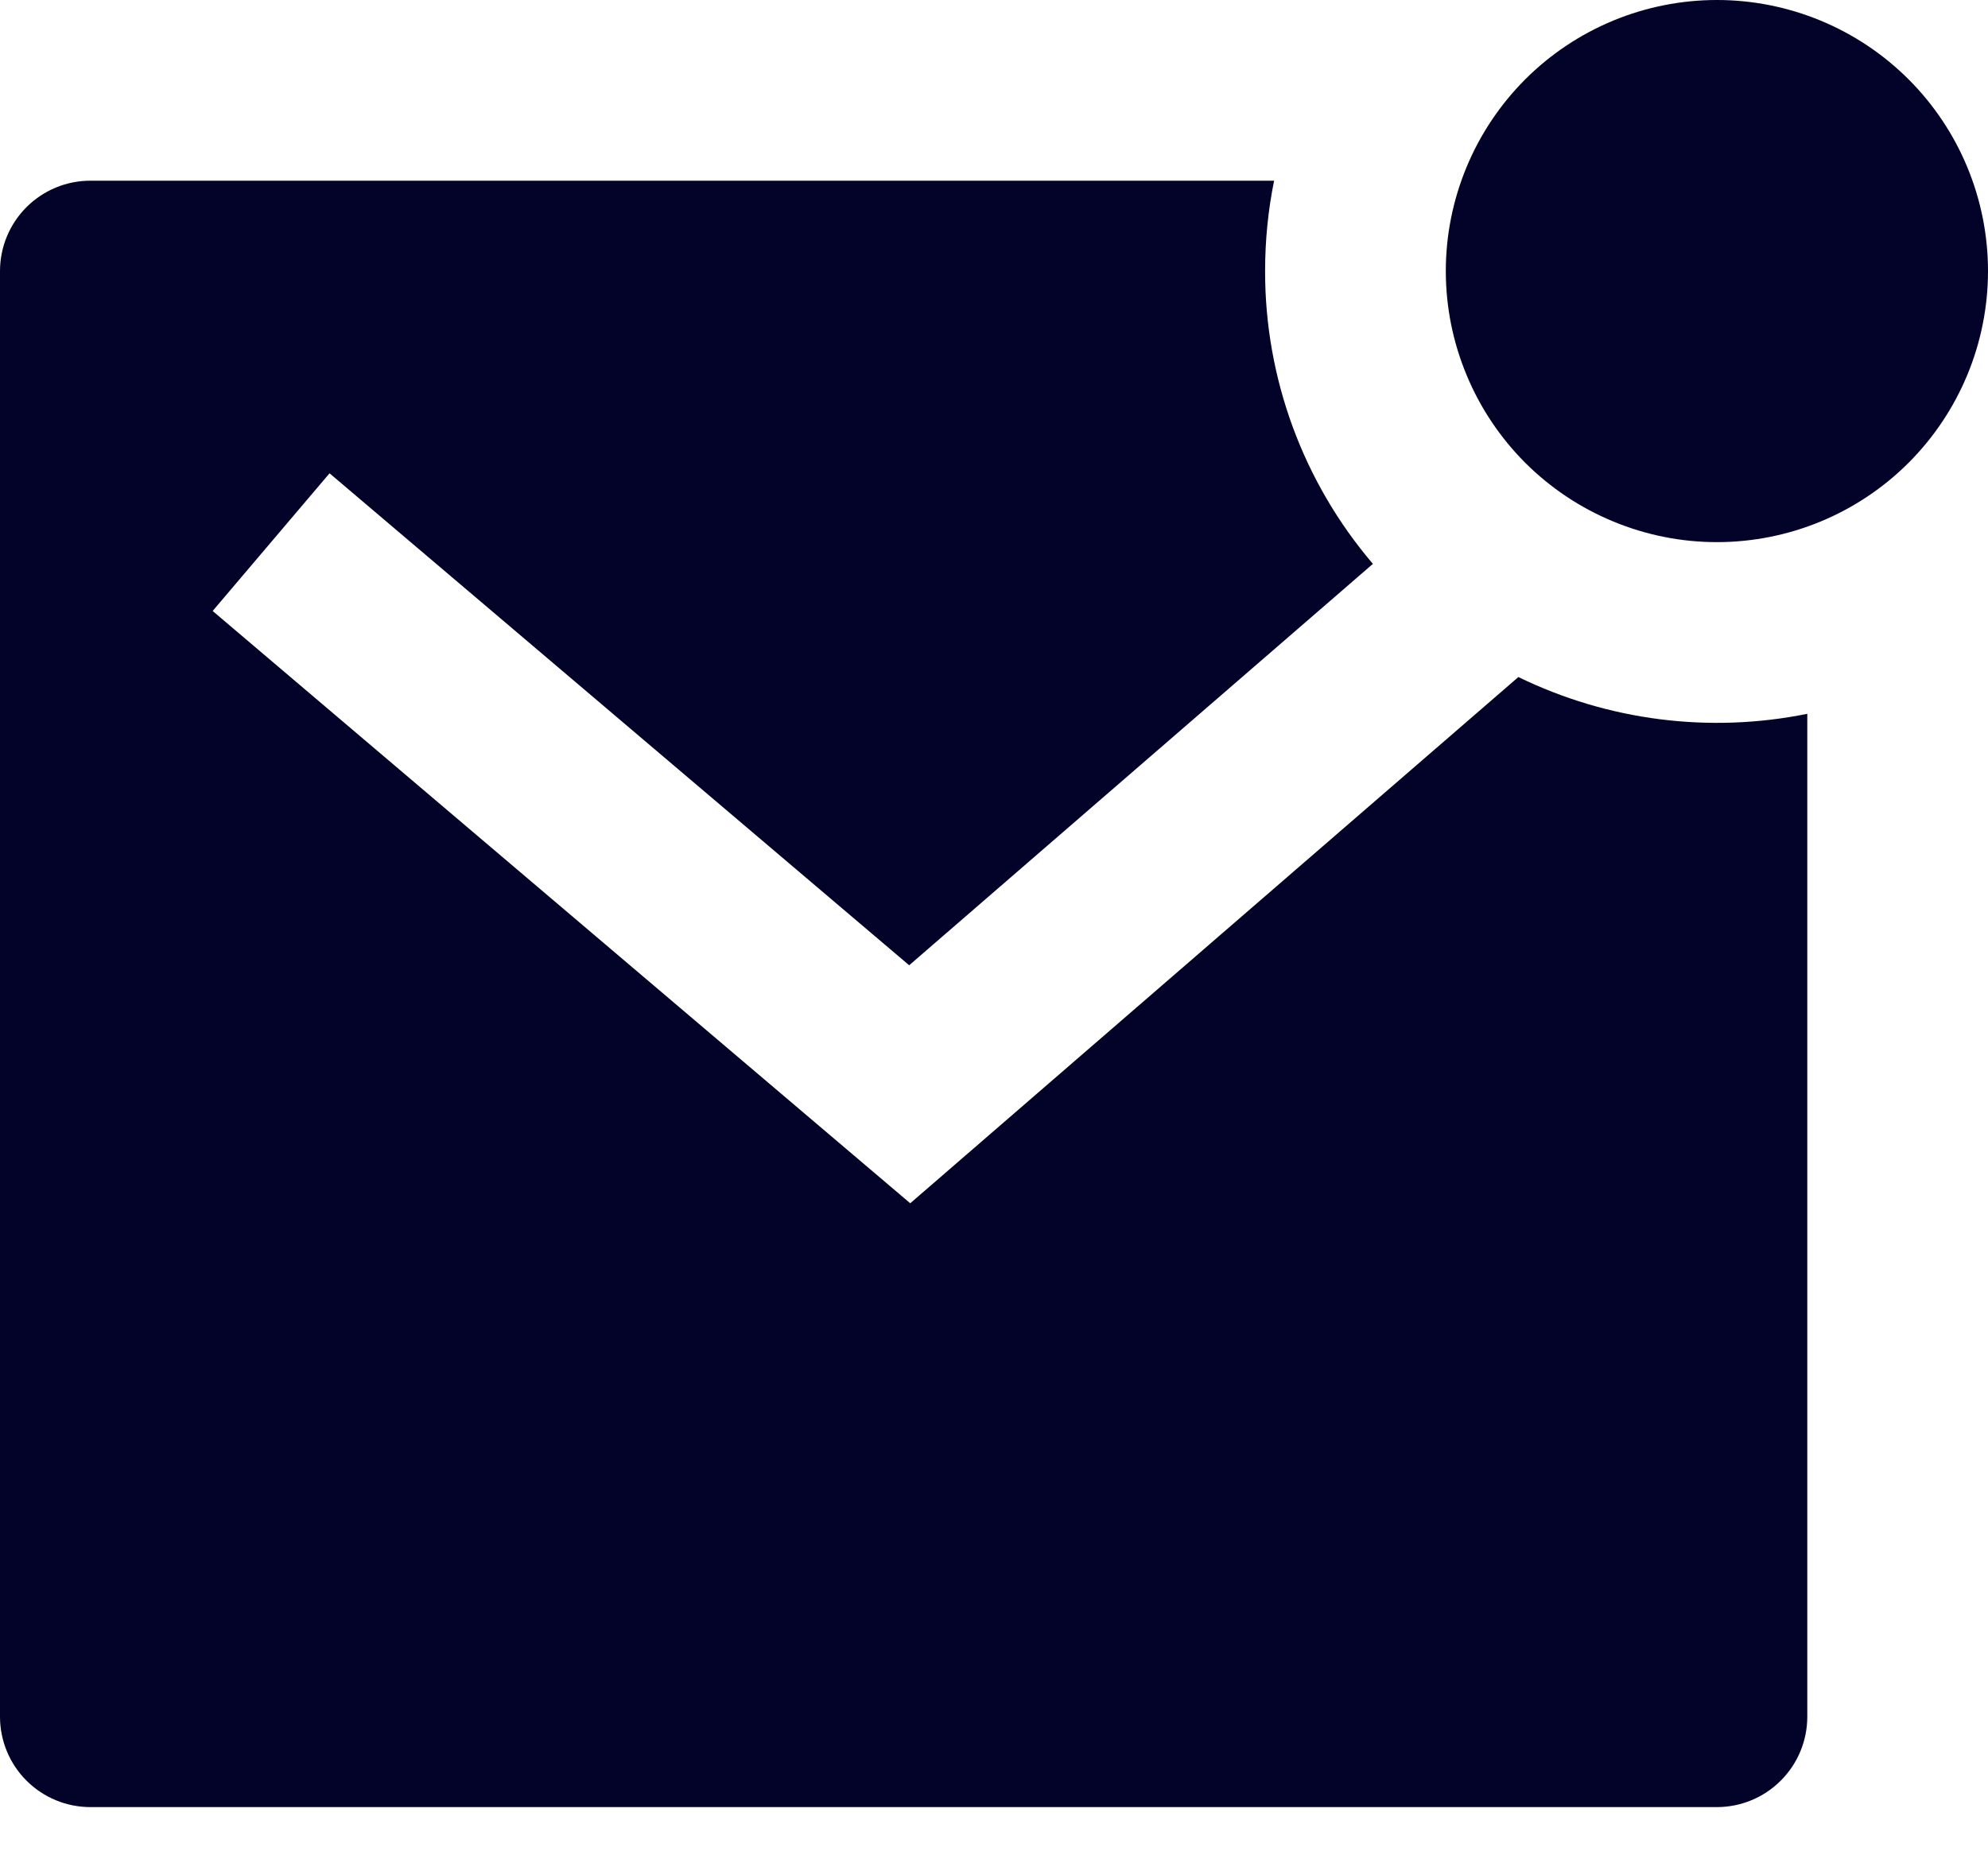 <svg width="30" height="28" viewBox="0 0 30 28" fill="none" xmlns="http://www.w3.org/2000/svg">
<path d="M22.913 10.218C24.266 10.877 25.798 11.072 27.273 10.773V25.909C27.273 26.271 27.129 26.618 26.873 26.873C26.618 27.129 26.271 27.273 25.909 27.273H1.364C1.002 27.273 0.655 27.129 0.399 26.873C0.144 26.618 0 26.271 0 25.909V4.091C0 3.729 0.144 3.382 0.399 3.127C0.655 2.871 1.002 2.727 1.364 2.727H19.227C19.137 3.168 19.091 3.625 19.091 4.091C19.089 5.711 19.666 7.278 20.718 8.51L13.72 14.568L4.973 7.143L3.209 9.221L13.736 18.16L22.913 10.218ZM25.909 8.182C25.372 8.182 24.84 8.076 24.344 7.87C23.847 7.665 23.396 7.363 23.016 6.984C22.637 6.604 22.335 6.153 22.13 5.656C21.924 5.16 21.818 4.628 21.818 4.091C21.818 3.554 21.924 3.022 22.13 2.525C22.335 2.029 22.637 1.578 23.016 1.198C23.396 0.818 23.847 0.517 24.344 0.311C24.84 0.106 25.372 -8.00529e-09 25.909 0C26.994 1.61674e-08 28.035 0.431 28.802 1.198C29.569 1.965 30 3.006 30 4.091C30 5.176 29.569 6.216 28.802 6.984C28.035 7.751 26.994 8.182 25.909 8.182Z" fill="#030229"/>
</svg>
